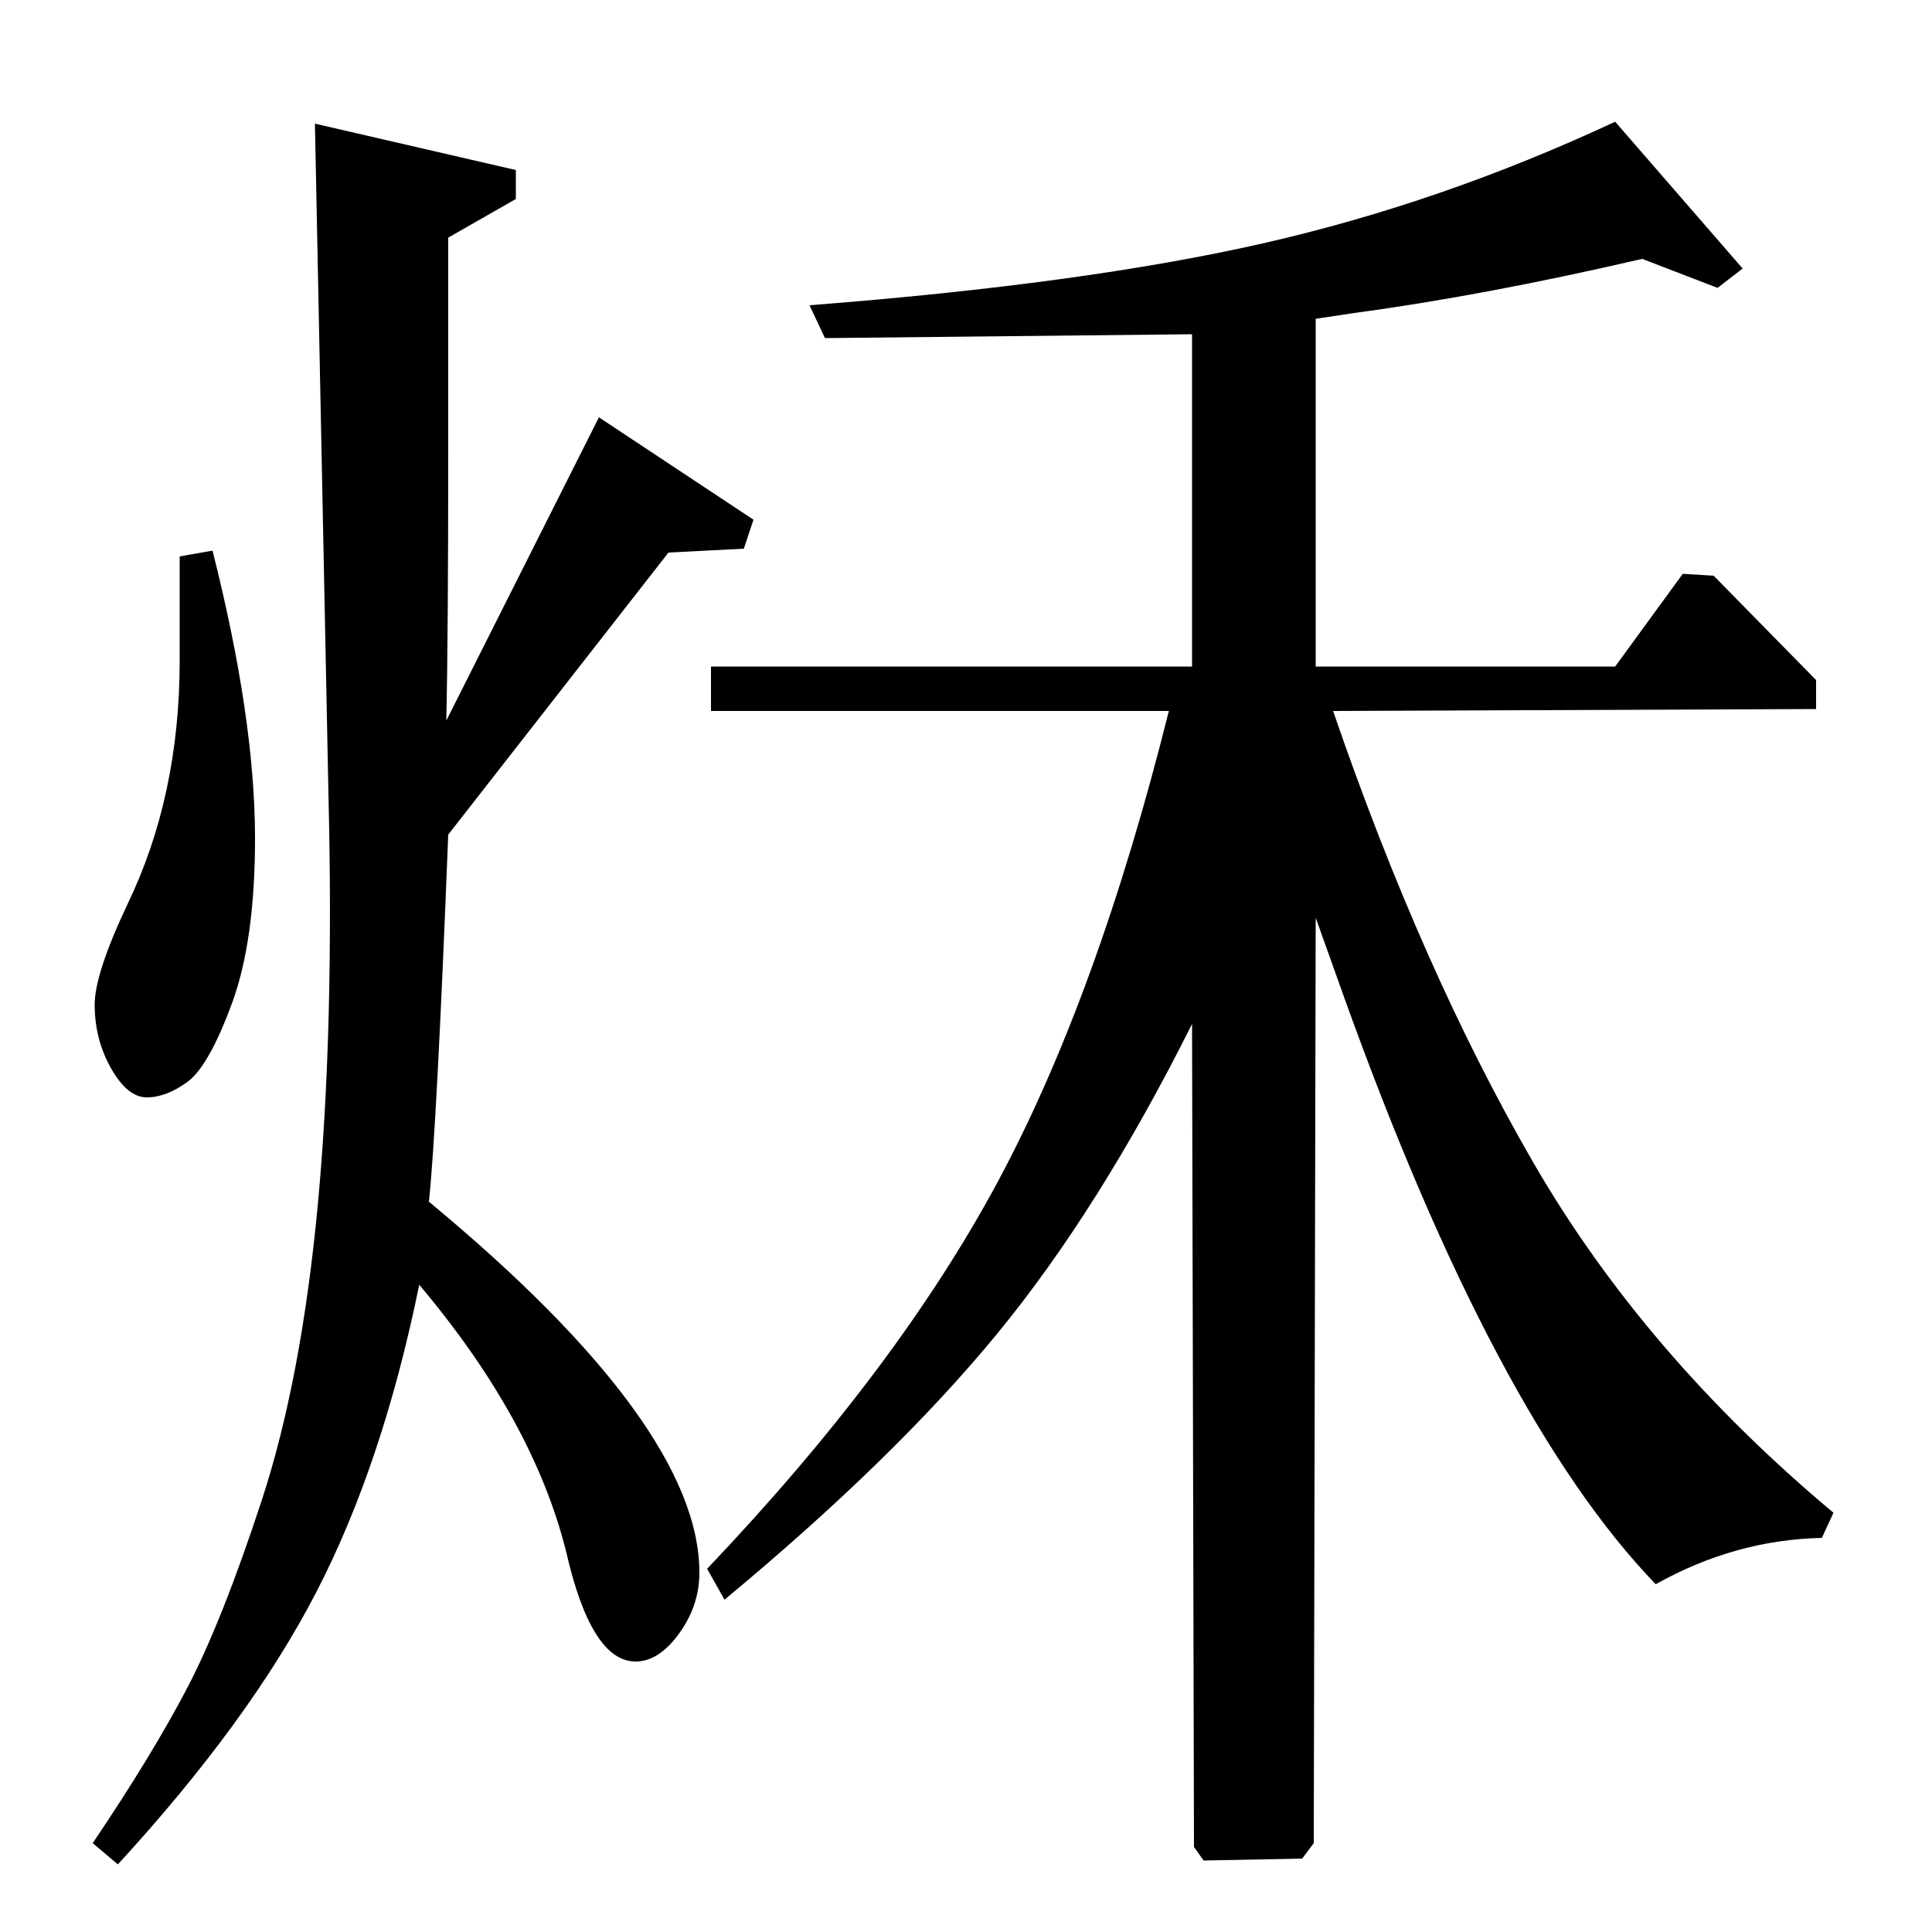 <?xml version="1.0" standalone="no"?>
<!DOCTYPE svg PUBLIC "-//W3C//DTD SVG 1.1//EN" "http://www.w3.org/Graphics/SVG/1.1/DTD/svg11.dtd" >
<svg xmlns="http://www.w3.org/2000/svg" xmlns:xlink="http://www.w3.org/1999/xlink" version="1.1" viewBox="0 -140 1000 1000">
  <g transform="matrix(1 0 0 -1 0 860)">
   <path fill="currentColor"
d="M940 633l-250 -1q46 -134 103.5 -233.5t155.5 -181.5l-6 -13q-45 -1 -86 -24q-83 86 -161 303l-15 42l-1 -479l-6 -8l-51 -1l-5 7l-1 426q-48 -96 -101 -160.5t-141 -137.5l-9 16q98 103 150 199.5t89 244.5h-237v23h249v172l-190 -2l-8 17q142 11 234.5 32t182.5 63
l66 -76l-13 -10l-39 15q-82 -19 -149 -28l-20 -3v-180h155l35 48l16 -1l53 -54v-15zM61 35l-13 11q31 46 49 80.5t38.5 97t29 153t5.5 212.5l-7 347l104 -24v-15l-35 -20v-110q0 -97 -1 -140l79 157l80 -53l-5 -15l-39 -2l-114 -146q-6 -153 -10 -190q140 -116 140 -192
q0 -17 -10.5 -31.5t-22.5 -14.5q-23 0 -36 57q-17 68 -76 138q-19 -93 -53.5 -159.5t-102.5 -140.5zM93 712l17 3q22 -87 22 -149q0 -53 -12 -85.5t-23 -40.5t-21 -8t-18.5 15t-8.5 33q0 16 17 52q27 56 27 126v54z" />
  </g>

</svg>
